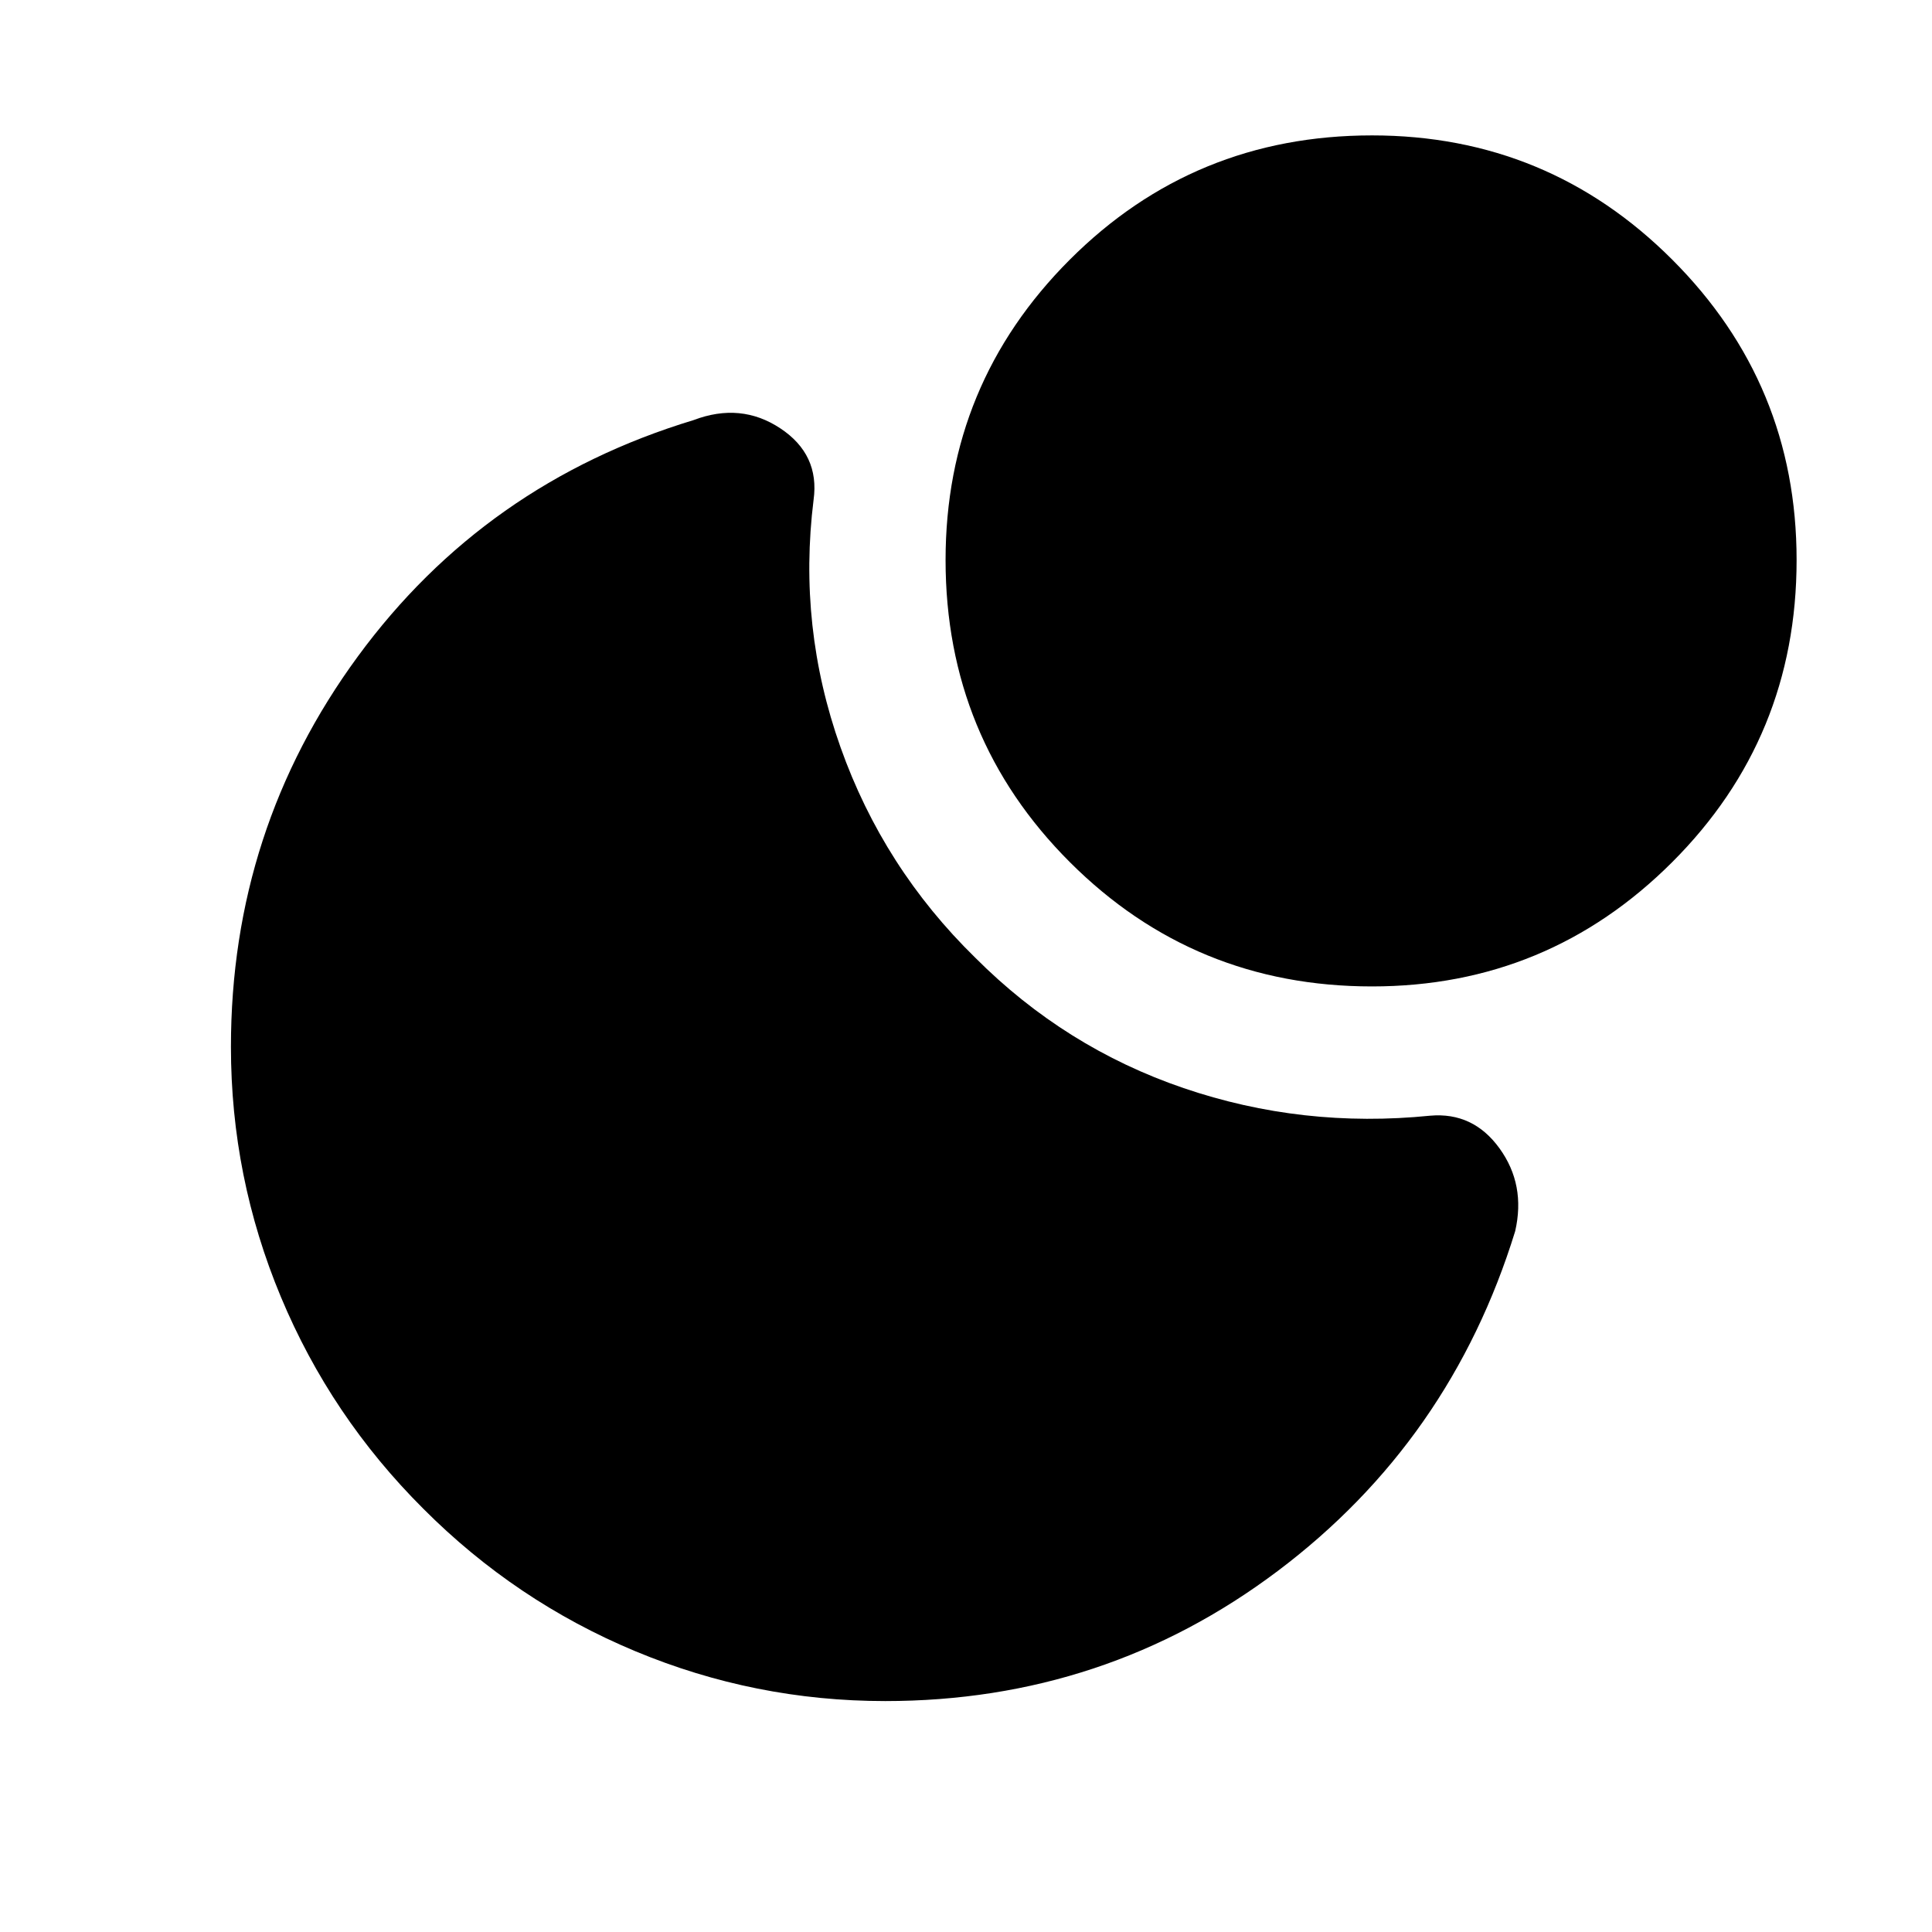 <svg xmlns="http://www.w3.org/2000/svg" height="40" viewBox="0 -960 960 960" width="40"><path d="M681.73-892.72q87.51 0 149.25 61.79 61.74 61.79 61.74 149.2 0 88.33-61.79 150.1-61.79 61.78-149.2 61.78-88.33 0-150.1-61.73-61.78-61.73-61.78-150.15 0-87.51 61.73-149.25 61.73-61.74 150.15-61.74Zm-471.4 682.39q-45.98-45.84-70.78-105.29-24.8-59.45-24.8-124.19 0-108.04 63.07-194.02t166.76-117.41q23.49-8.94 43.13 4.06 19.64 12.99 16.56 35.5-7.88 63.12 13.39 123.01 21.26 59.9 66.94 104.55 44.57 44.68 103.53 64.79 58.97 20.11 122.51 13.71 21.36-1.87 34.45 16.22 13.09 18.09 7.79 41.18-32.14 104.22-118 168.85-85.86 64.62-195.01 64.62-64.8 0-124.25-24.8t-105.29-70.78Z"/></svg>